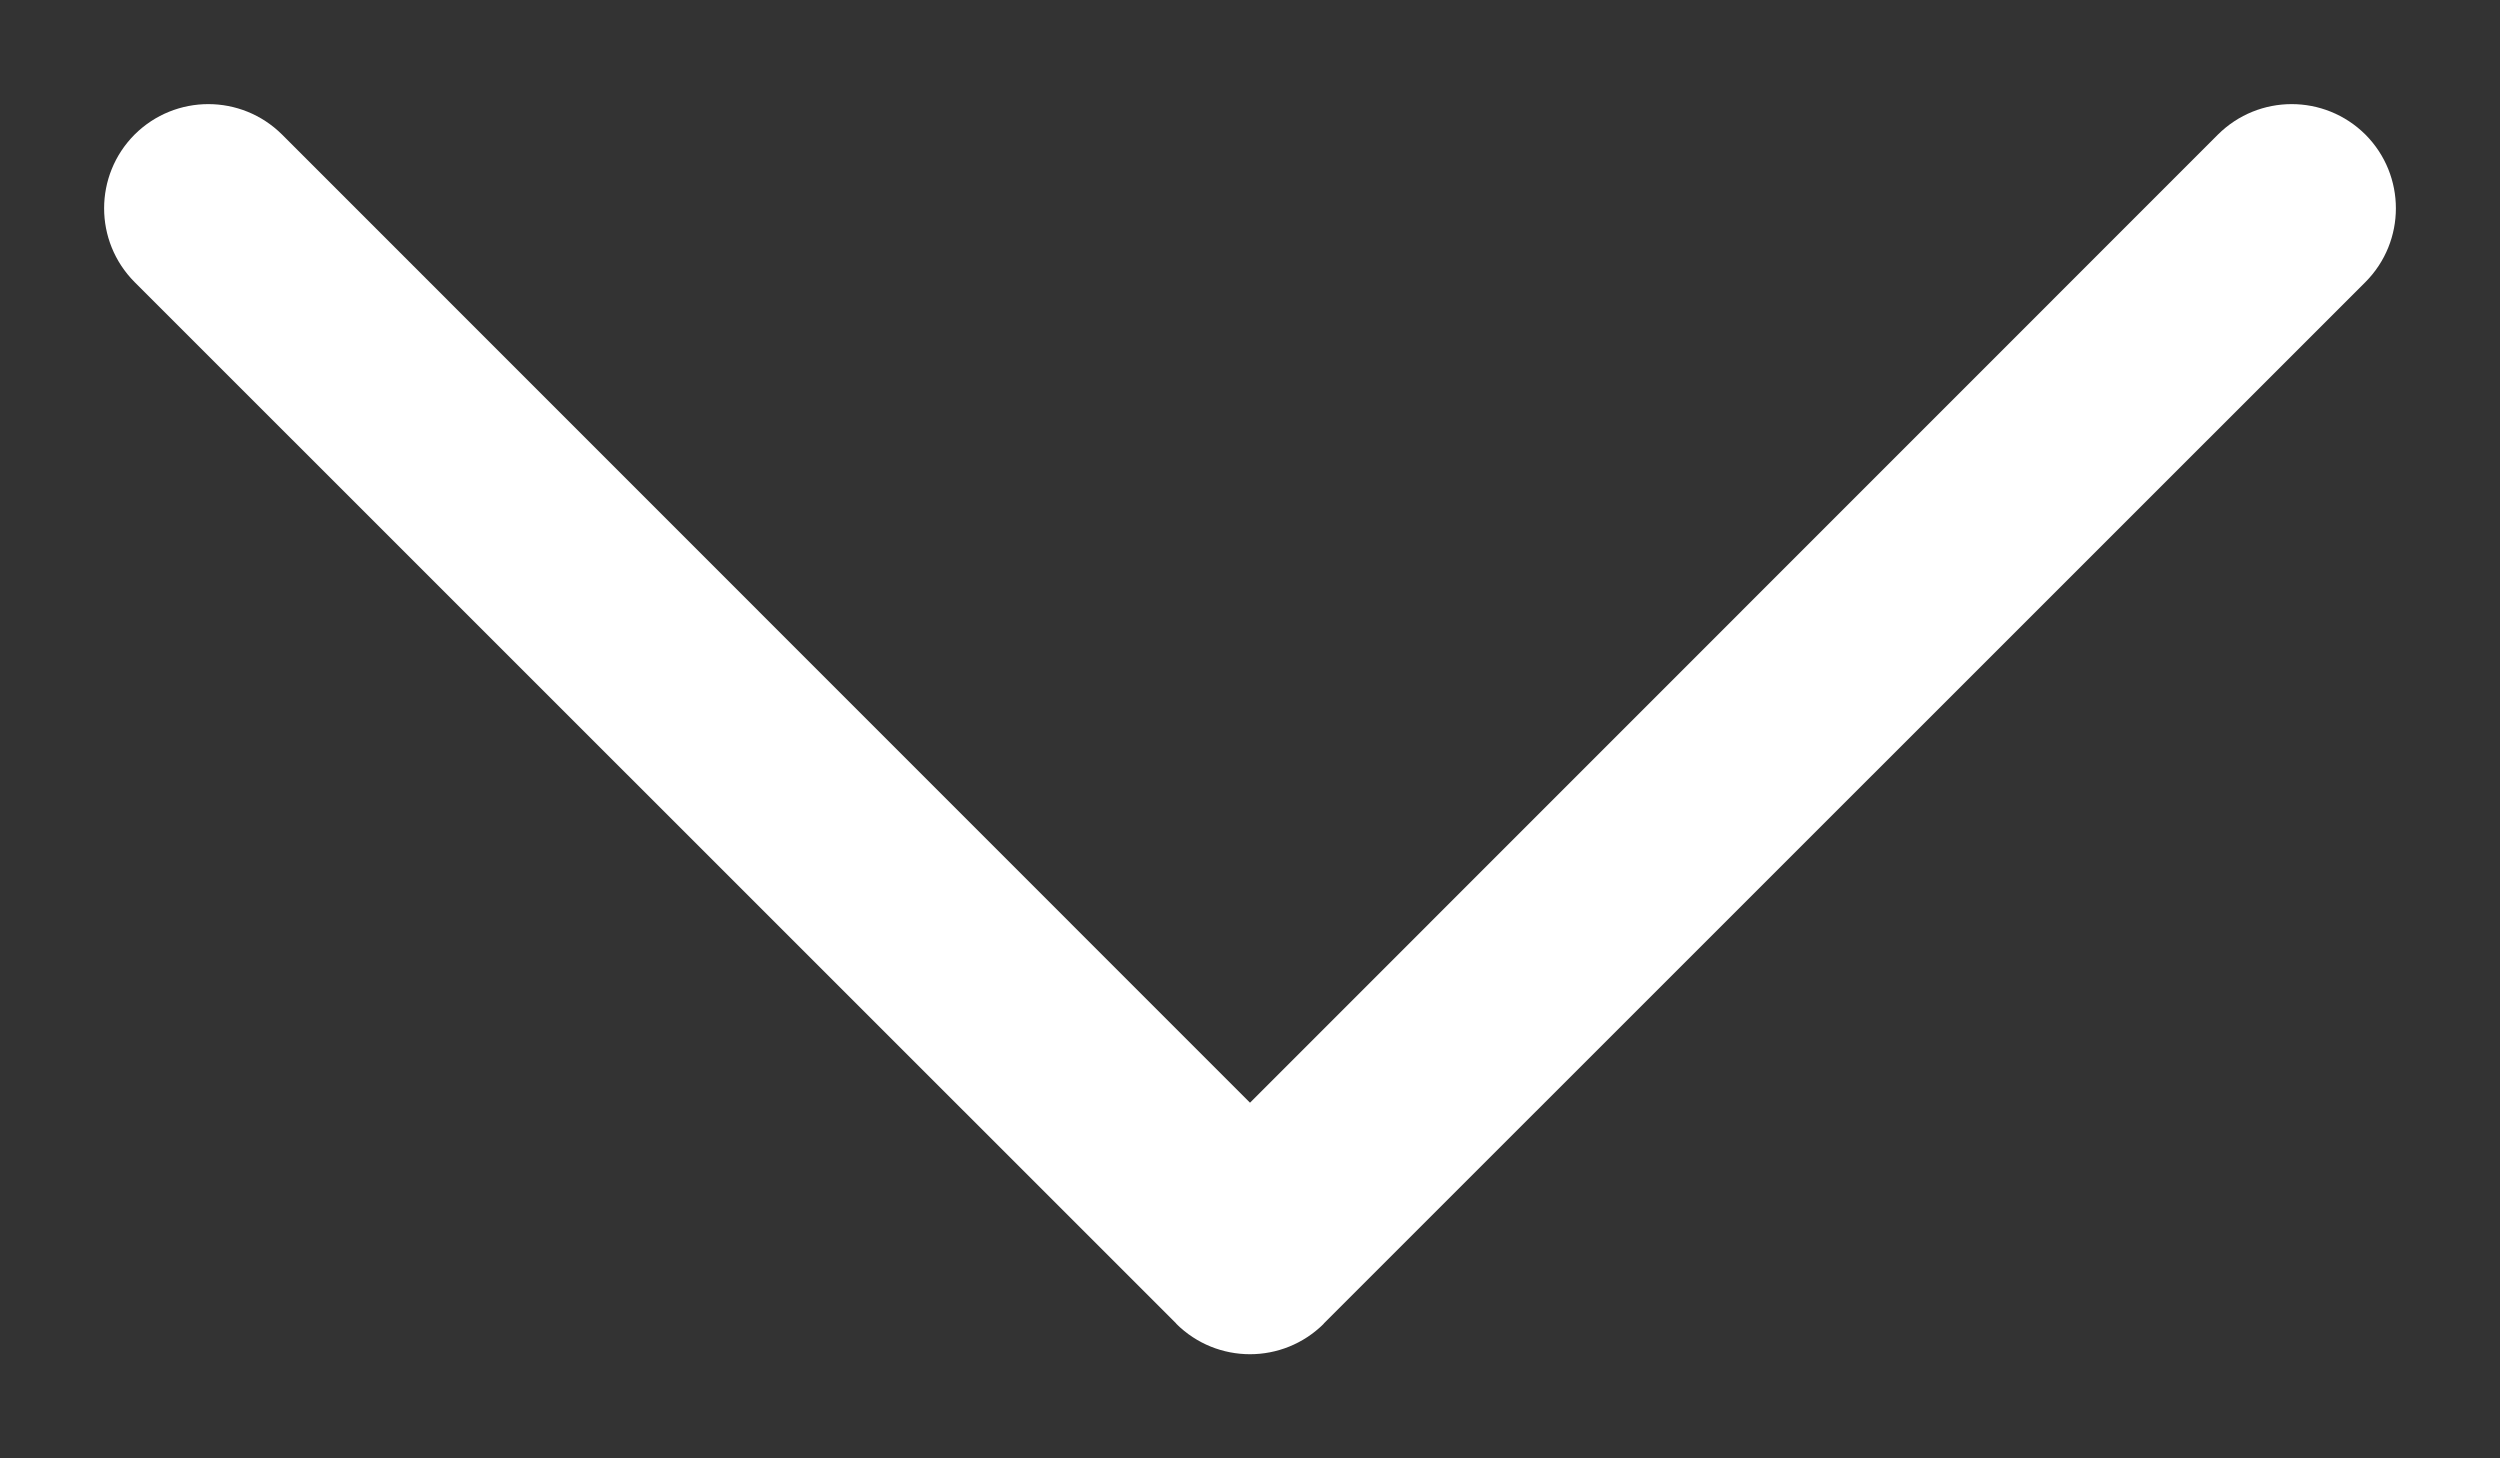 <svg width="12" height="7" viewBox="0 0 12 7" fill="none" xmlns="http://www.w3.org/2000/svg">
<rect x="0" y="0" width="12" height="7" fill="#333333" stroke="none"/>
<path fill-rule="evenodd" clip-rule="evenodd" d="M1.354 0.646C1.158 0.451 0.842 0.451 0.646 0.646C0.451 0.842 0.451 1.158 0.646 1.354L5.646 6.353C5.646 6.353 5.646 6.353 5.646 6.354C5.842 6.549 6.158 6.549 6.354 6.354C6.354 6.353 6.354 6.353 6.354 6.353L11.354 1.354C11.549 1.158 11.549 0.842 11.354 0.646C11.158 0.451 10.842 0.451 10.646 0.646L6 5.293L1.354 0.646Z" fill="white"/>
</svg>
